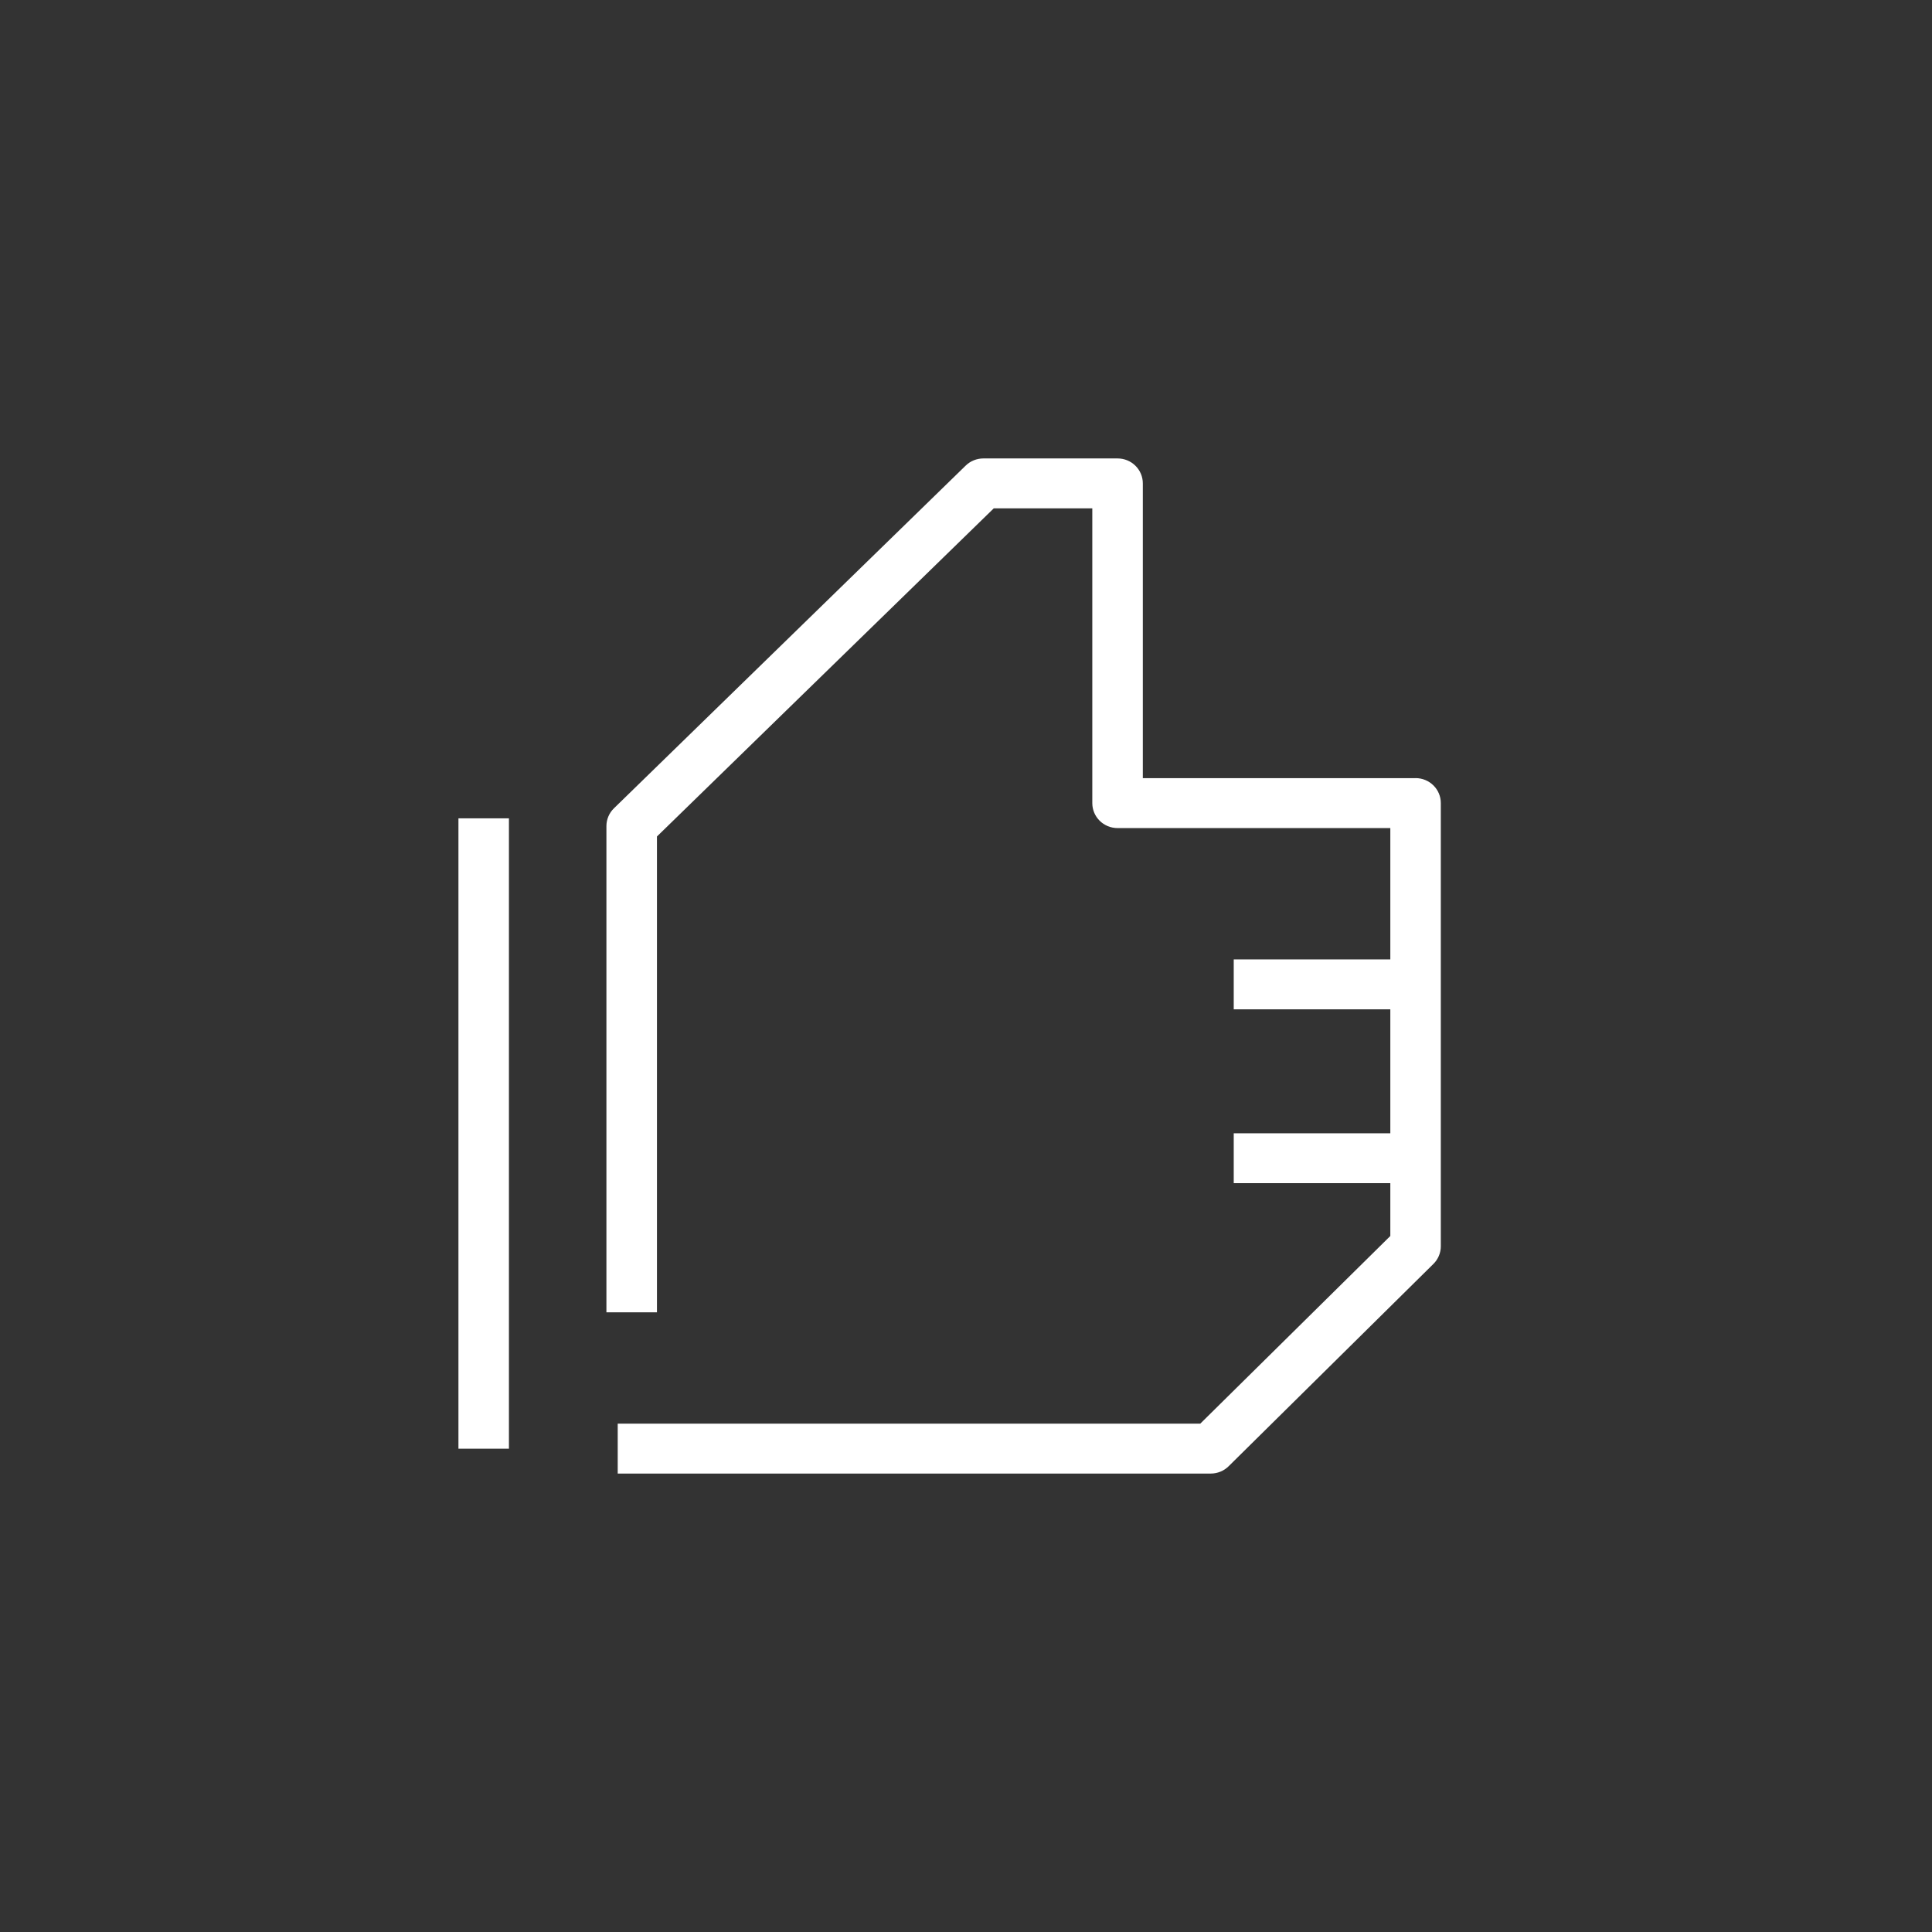 <svg width="59" height="59" viewBox="0 0 59 59" fill="none" xmlns="http://www.w3.org/2000/svg">
<rect x="0" y="0" width="59" height="59" fill="#333333" stroke="none"/>
<path d="M14 44.24H15.542V24.991H14V44.24ZM43.229 23.764H34.9V14.762C34.9 14.341 34.555 14 34.129 14H30.032C29.829 14 29.634 14.078 29.49 14.219L18.749 24.684C18.602 24.827 18.519 25.023 18.519 25.227V40.076H20.062V25.545L30.348 15.524H33.357V24.526C33.357 24.947 33.702 25.288 34.129 25.288H42.458V29.299H37.676V30.823H42.458V34.608H37.676V36.131H42.458V37.745L36.654 43.476H18.864V45H36.974C37.179 45 37.375 44.92 37.52 44.777L43.774 38.598C43.919 38.455 44 38.261 44 38.059V24.524C44 24.103 43.655 23.762 43.229 23.762V23.764Z" fill="white"/>
</svg>
